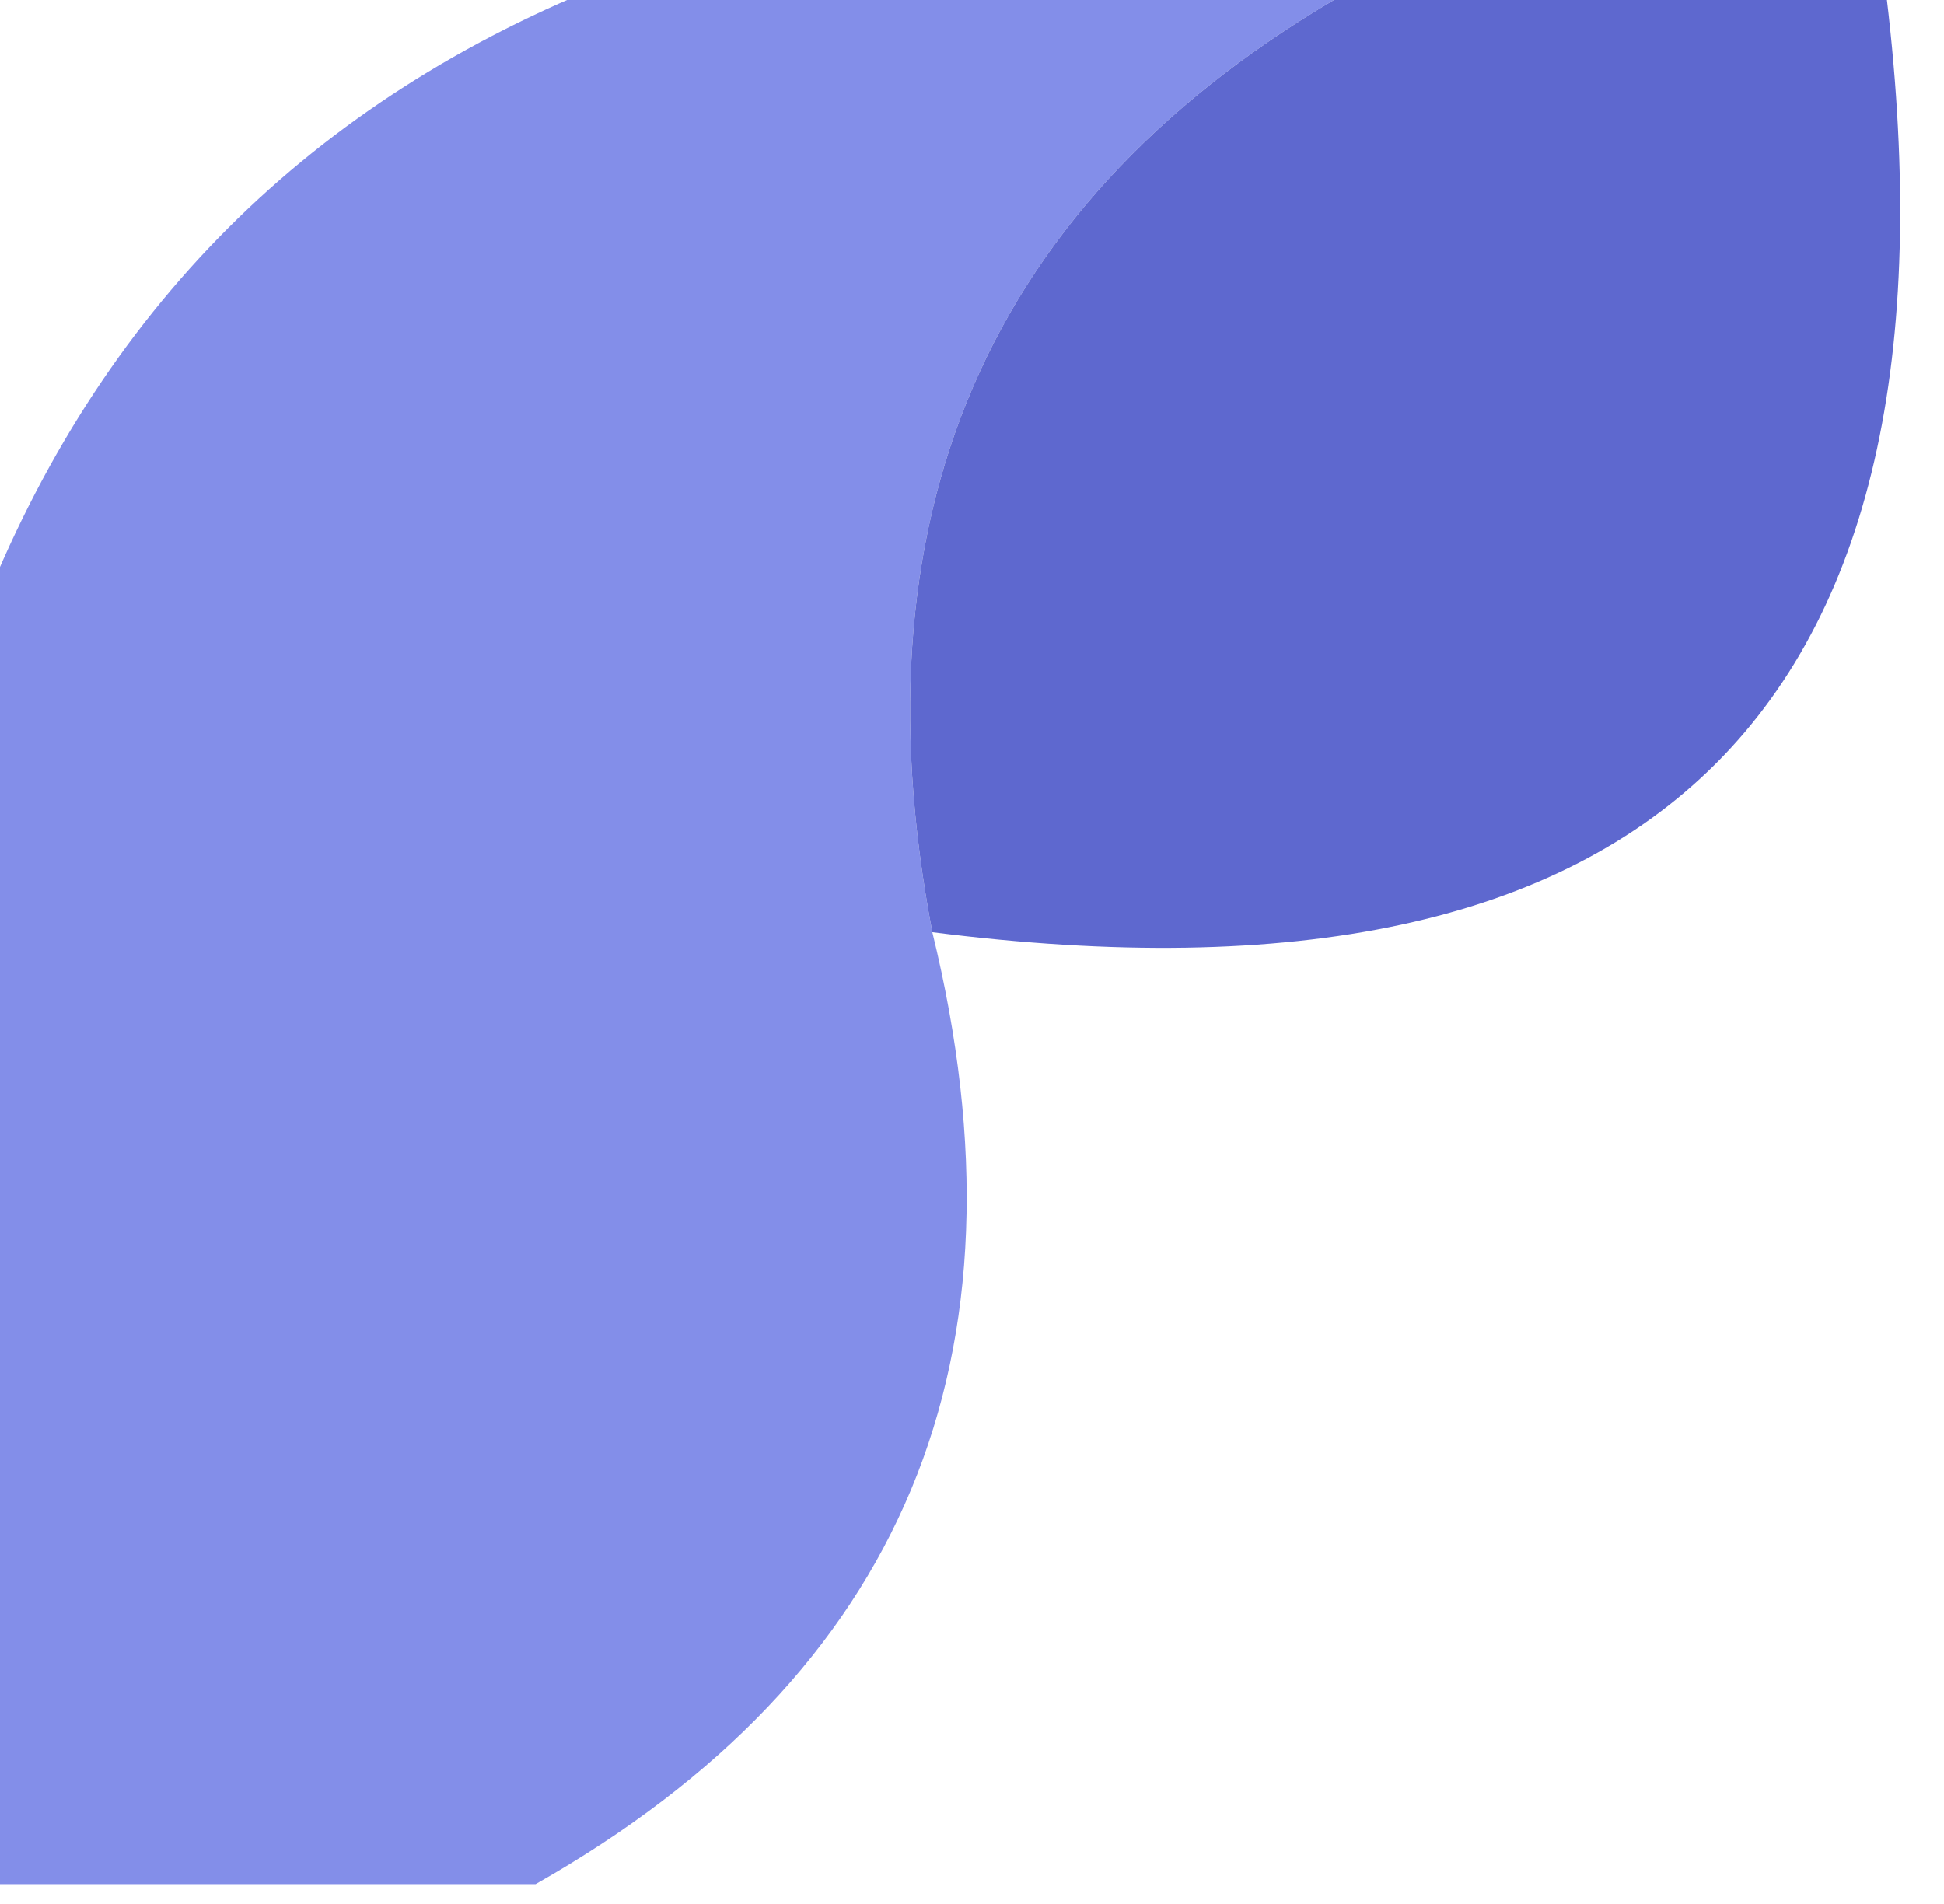 <?xml version="1.0" encoding="UTF-8"?>
<!DOCTYPE svg PUBLIC "-//W3C//DTD SVG 1.1//EN" "http://www.w3.org/Graphics/SVG/1.1/DTD/svg11.dtd">
<svg xmlns="http://www.w3.org/2000/svg" version="1.1" width="49px" height="48px" style="shape-rendering:geometricPrecision; text-rendering:geometricPrecision; image-rendering:optimizeQuality; fill-rule:evenodd; clip-rule:evenodd" xmlns:xlink="http://www.w3.org/1999/xlink">
<g><path style="opacity:1" fill="#838ee9" d="M 15.5,-0.5 C 21.833,-0.5 28.167,-0.5 34.5,-0.5C 25.096,4.658 21.43,12.658 23.5,23.5C 26.123,34.228 22.79,42.228 13.5,47.5C 8.833,47.5 4.167,47.5 -0.5,47.5C -0.5,36.833 -0.5,26.167 -0.5,15.5C 2.5,7.833 7.833,2.5 15.5,-0.5 Z"/></g>
<g><path style="opacity:1" fill="#5e68cf" d="M 34.5,-0.5 C 38.833,-0.5 43.167,-0.5 47.5,-0.5C 49.833,17.833 41.833,25.833 23.5,23.5C 21.43,12.658 25.096,4.658 34.5,-0.5 Z"/></g>
</svg>

